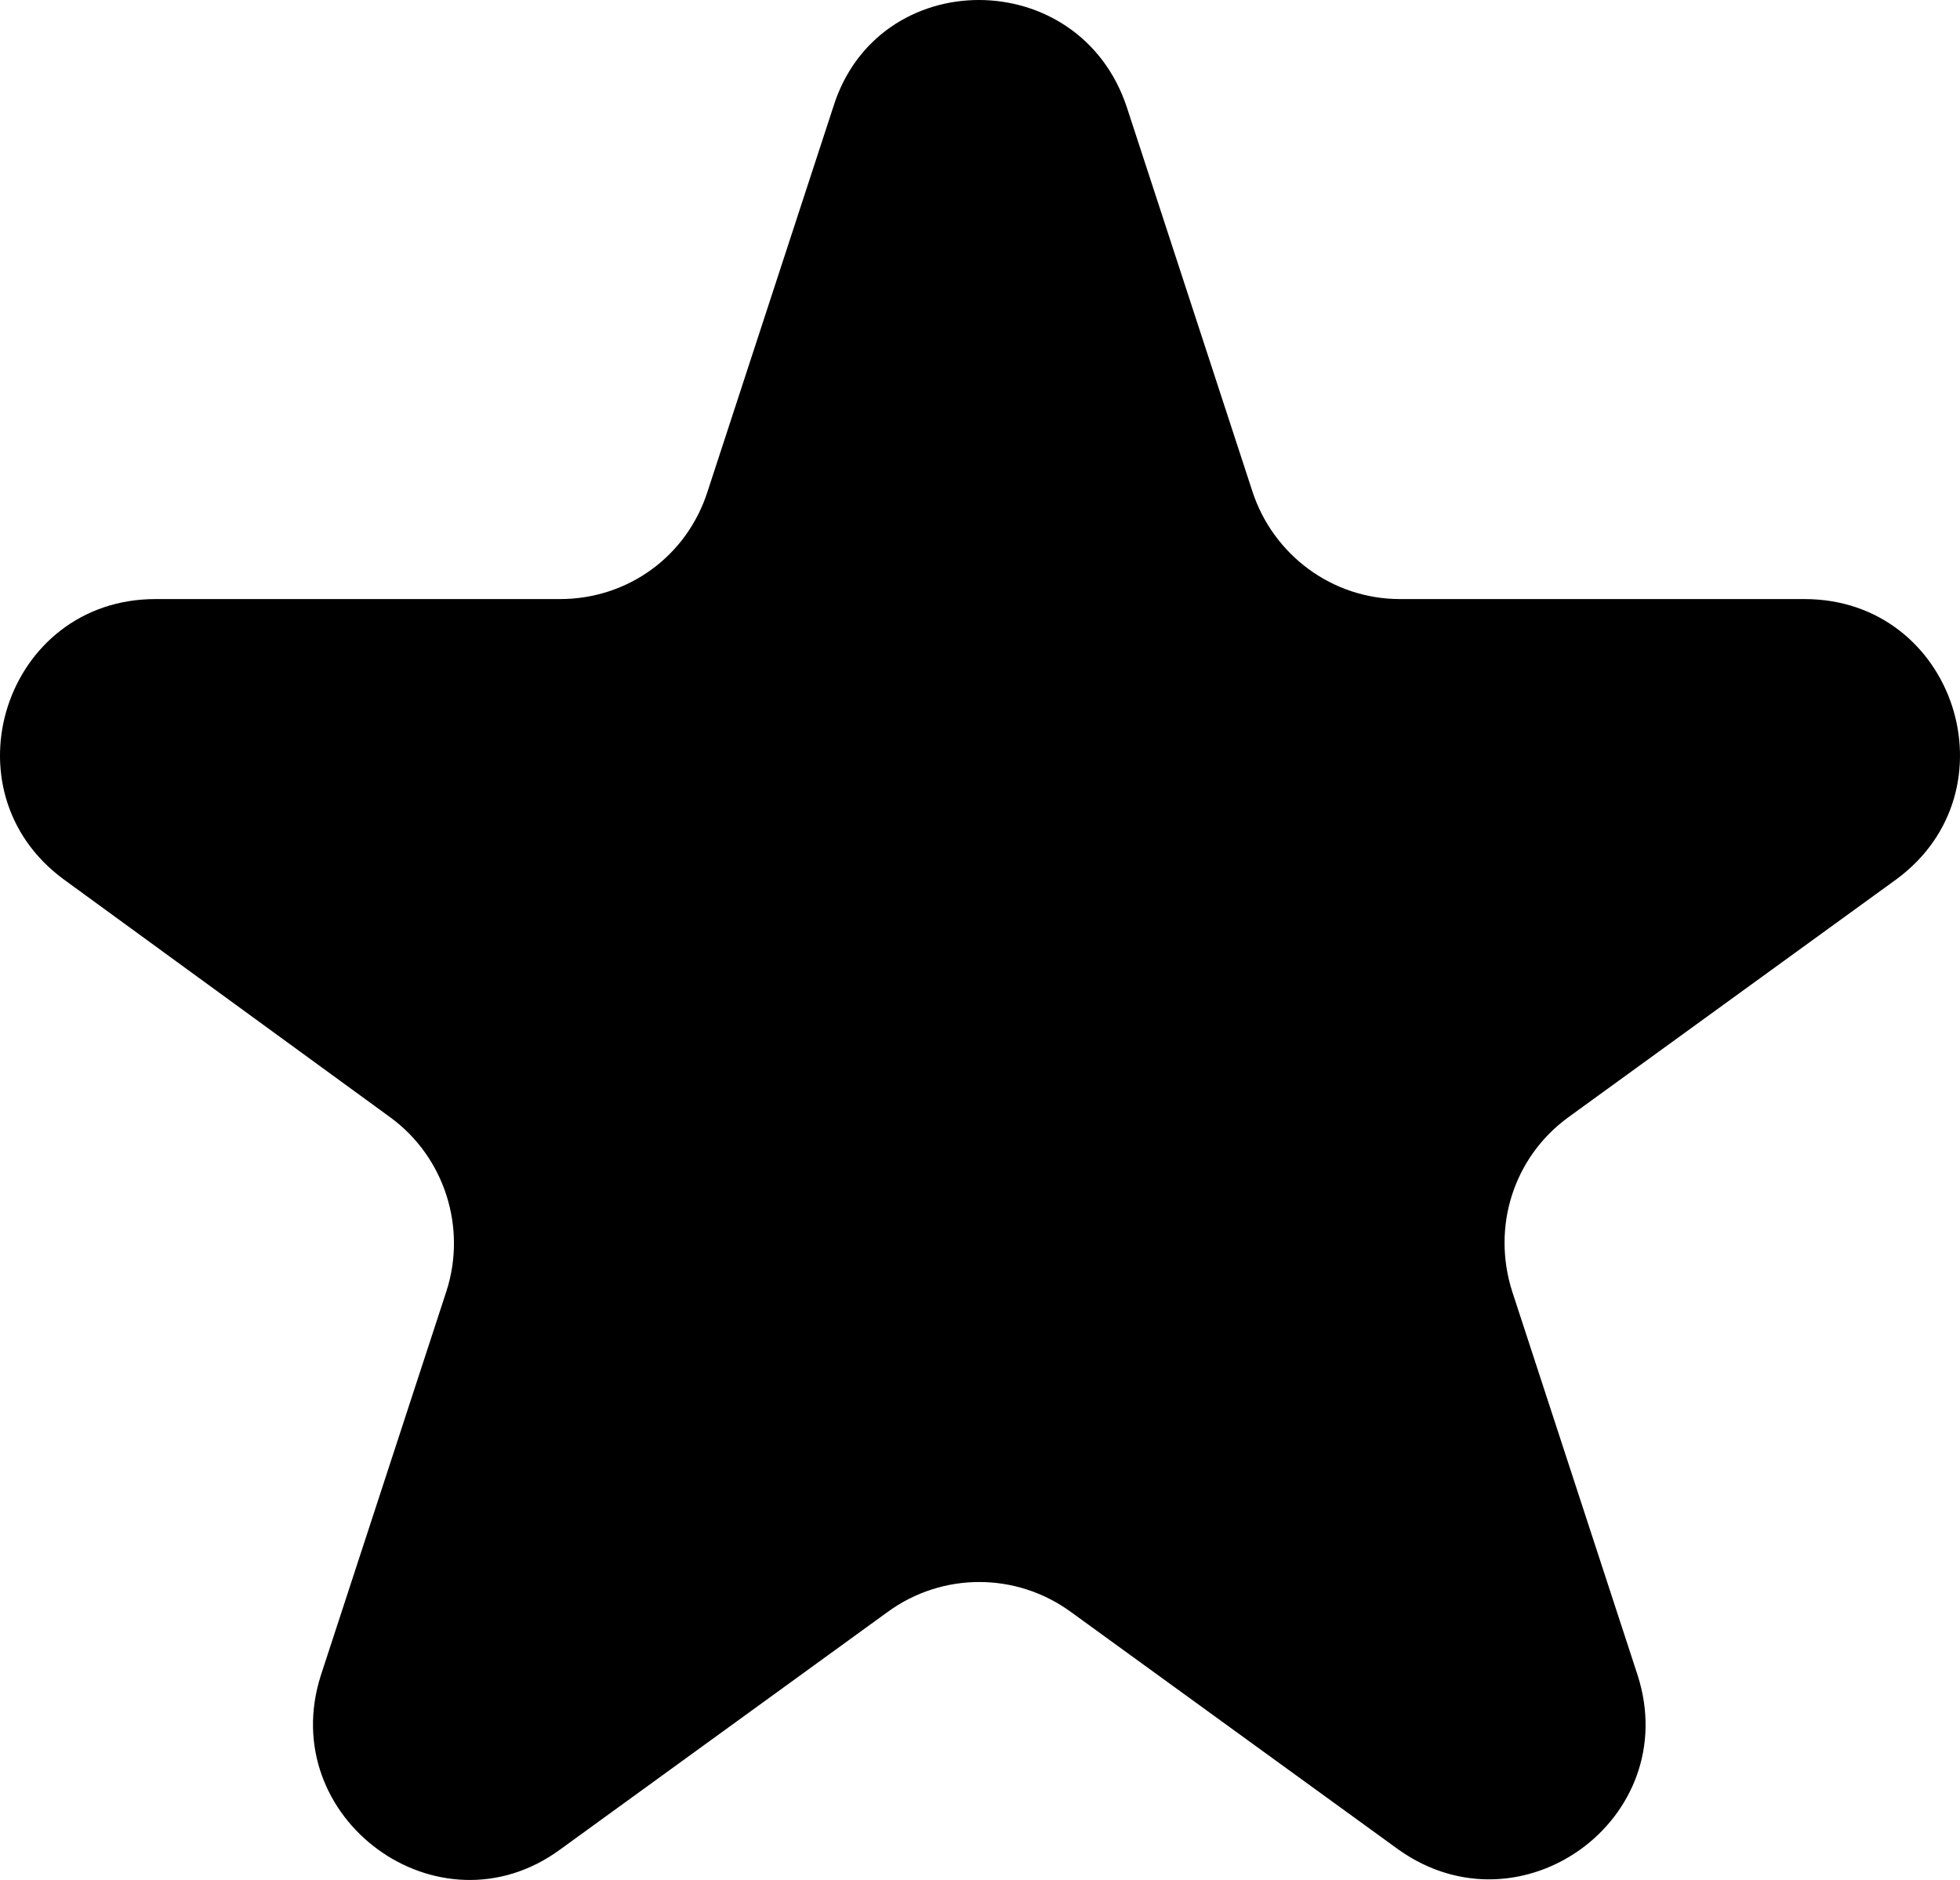 <svg width="49" height="47" viewBox="0 0 49 47" fill="none" xmlns="http://www.w3.org/2000/svg">
<path d="M28.172 2.685L31.309 12.282C31.826 13.87 33.302 14.977 35 14.977H45.112C48.877 14.977 50.427 19.775 47.4 21.99L39.207 27.933C37.842 28.929 37.288 30.664 37.805 32.288L40.942 41.885C42.086 45.466 38.026 48.419 34.963 46.241L26.77 40.298C25.404 39.302 23.559 39.302 22.193 40.298L14 46.241C10.974 48.456 6.877 45.466 8.021 41.885L11.158 32.288C11.675 30.701 11.121 28.929 9.756 27.933L1.6 21.99C-1.427 19.775 0.123 14.977 3.888 14.977H14C15.698 14.977 17.174 13.906 17.691 12.282L20.828 2.685C21.935 -0.895 26.991 -0.895 28.172 2.685Z" fill="black"/>
</svg>
